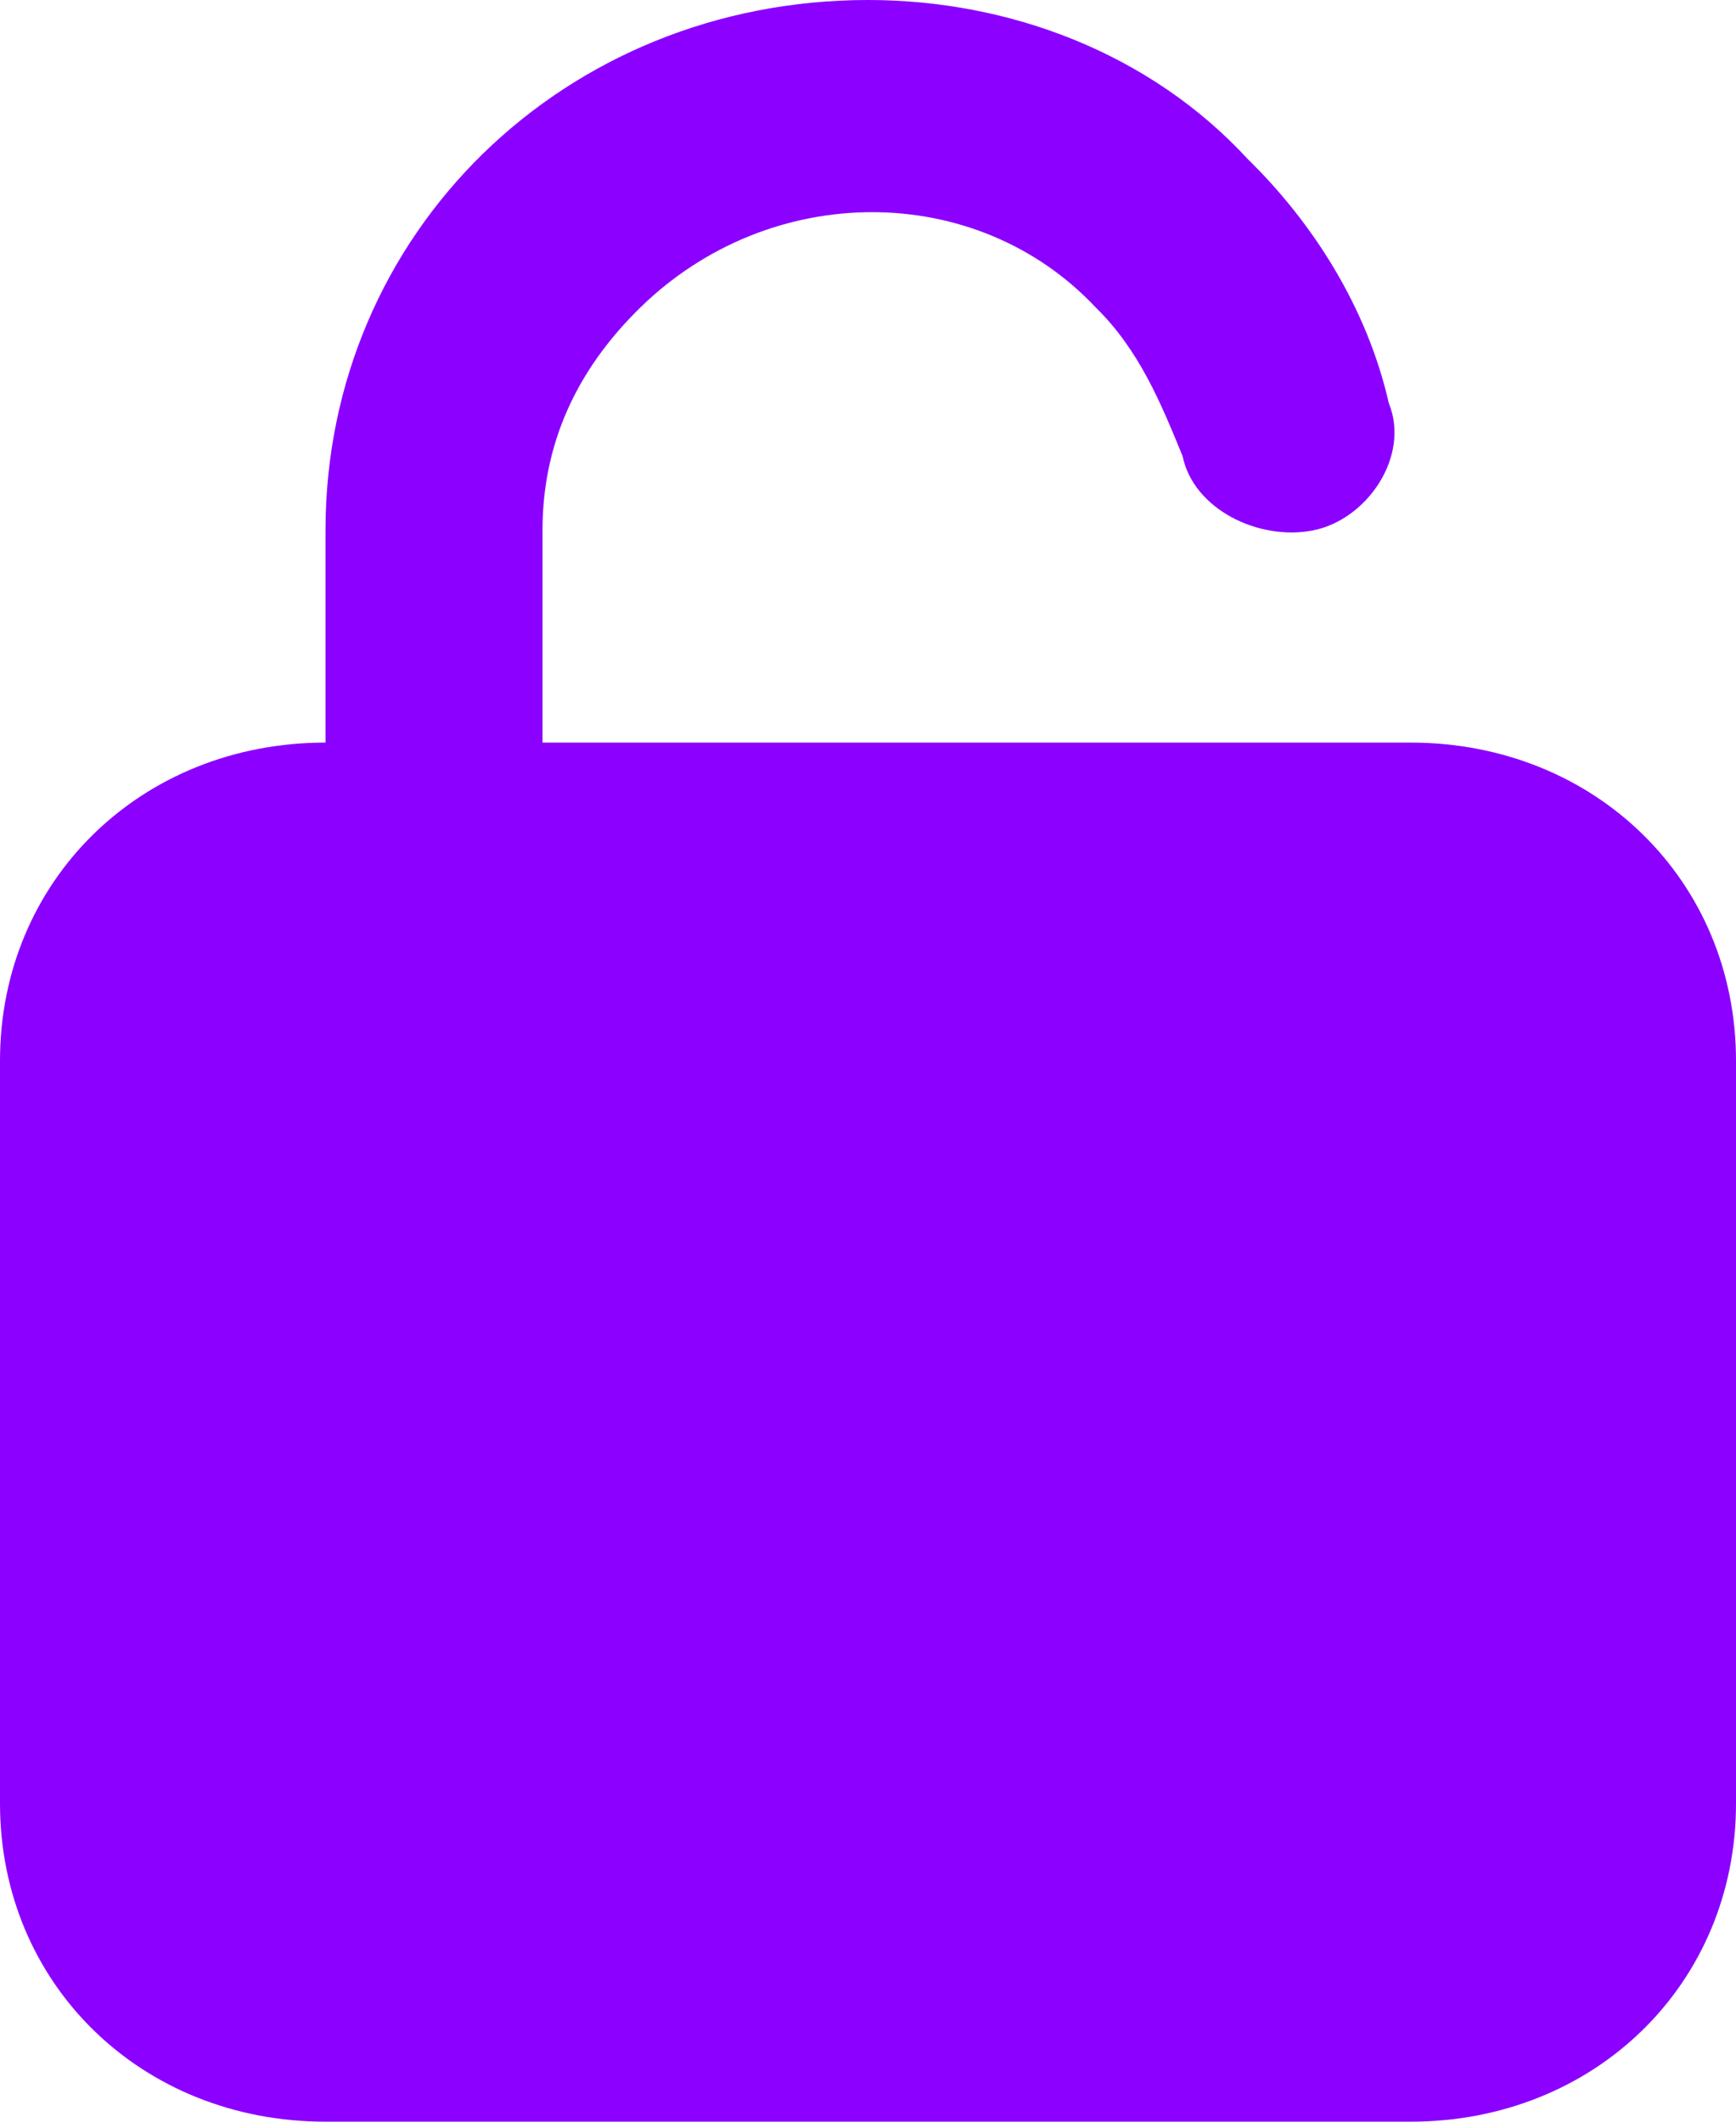 <svg width="18" height="22" viewBox="0 0 18 22" fill="none" xmlns="http://www.w3.org/2000/svg">
<path d="M14.625 7.7H5.625V5.5C5.625 4.62 5.963 3.85 6.638 3.19C7.987 1.87 10.125 1.87 11.363 3.19C11.812 3.63 12.037 4.18 12.262 4.73C12.375 5.28 13.05 5.61 13.613 5.5C14.175 5.39 14.625 4.73 14.4 4.18C14.175 3.19 13.613 2.31 12.938 1.65C11.925 0.55 10.463 0 9 0C5.85 0 3.375 2.42 3.375 5.5V7.7C1.462 7.7 0 9.13 0 11V18.7C0 20.57 1.462 22 3.375 22H14.625C16.538 22 18 20.57 18 18.7V11C18 9.13 16.538 7.7 14.625 7.7Z" fill="#8B00FF"/>
</svg>
